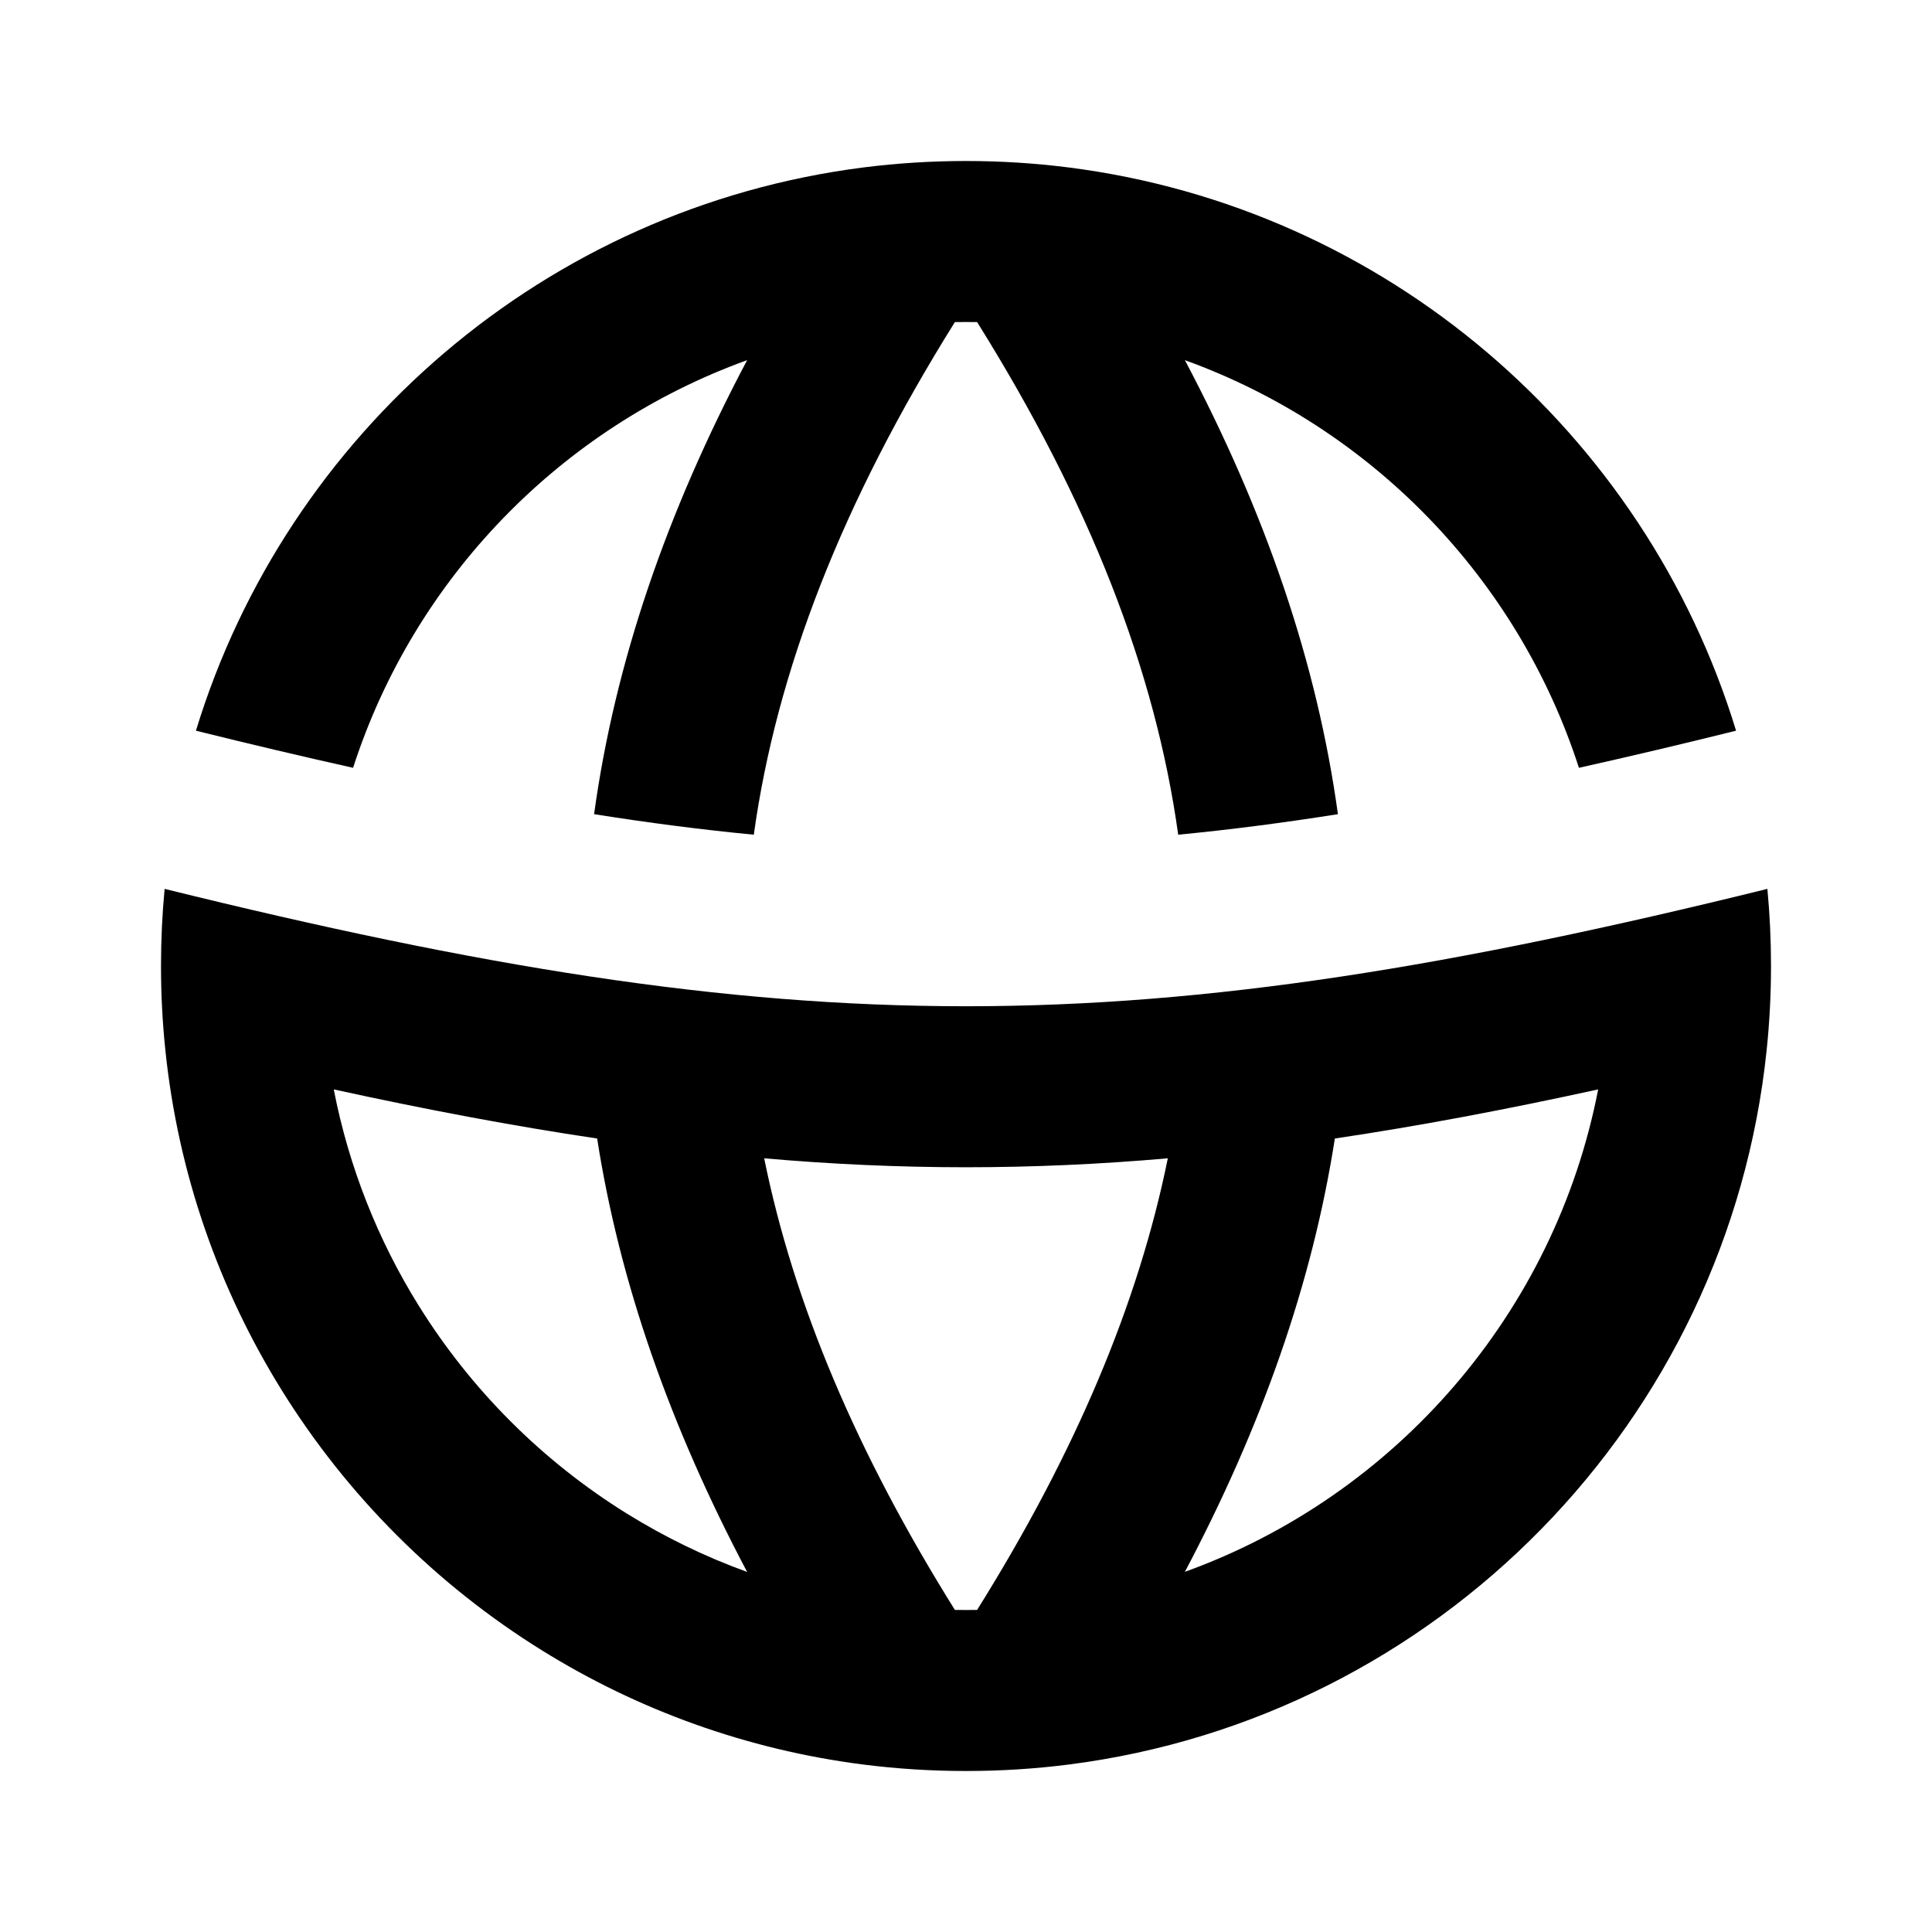 <svg preserveAspectRatio="none" width="24" height="24" viewBox="0 0 24 24" fill="none" xmlns="http://www.w3.org/2000/svg">
<path vector-effect="non-scaling-stroke" fill-rule="evenodd" clip-rule="evenodd" d="M14.636 10.369C14.353 8.33 13.535 6.236 12.138 4.001C12.092 4 12.046 4 12 4C11.954 4 11.908 4 11.862 4.001C10.465 6.236 9.647 8.33 9.364 10.369C8.721 10.307 8.063 10.222 7.38 10.114C7.638 8.236 8.279 6.368 9.281 4.474C6.965 5.311 5.146 7.186 4.386 9.538C3.763 9.399 3.114 9.246 2.434 9.077C3.564 5.373 6.788 2.581 10.726 2.08C11.143 2.027 11.569 2 12 2C12.431 2 12.857 2.027 13.274 2.08C17.212 2.581 20.436 5.373 21.566 9.077C20.886 9.246 20.237 9.399 19.614 9.538C18.854 7.186 17.035 5.311 14.719 4.474C15.721 6.368 16.362 8.236 16.62 10.114C15.937 10.222 15.279 10.307 14.636 10.369ZM12 12.5C15.043 12.5 18.059 12.004 21.955 11.042C21.985 11.357 22 11.677 22 12C22 12.352 21.982 12.701 21.946 13.044C21.468 17.656 17.854 21.337 13.274 21.92C12.857 21.973 12.431 22 12 22C11.569 22 11.143 21.973 10.726 21.92C9.274 21.735 7.918 21.239 6.73 20.5C5.421 19.687 4.313 18.579 3.5 17.27C2.722 16.019 2.213 14.583 2.054 13.044C2.018 12.701 2 12.352 2 12C2 11.677 2.015 11.357 2.045 11.042C5.94 12.004 8.957 12.5 12 12.5ZM14.719 19.526C17.333 18.582 19.314 16.314 19.853 13.533C18.7 13.785 17.62 13.989 16.582 14.143C16.303 15.934 15.675 17.718 14.719 19.526ZM12.138 19.999C13.362 18.041 14.142 16.189 14.507 14.389C13.661 14.463 12.831 14.5 12 14.5C11.169 14.5 10.339 14.463 9.493 14.389C9.858 16.189 10.638 18.041 11.862 19.999C11.908 20 11.954 20 12 20C12.046 20 12.092 20 12.138 19.999ZM9.281 19.527C8.325 17.719 7.697 15.934 7.418 14.143C6.38 13.989 5.3 13.785 4.146 13.533C4.334 14.501 4.696 15.406 5.199 16.215C5.85 17.263 6.737 18.15 7.785 18.801C8.254 19.092 8.755 19.337 9.281 19.527Z" fill="black"/>
</svg>

